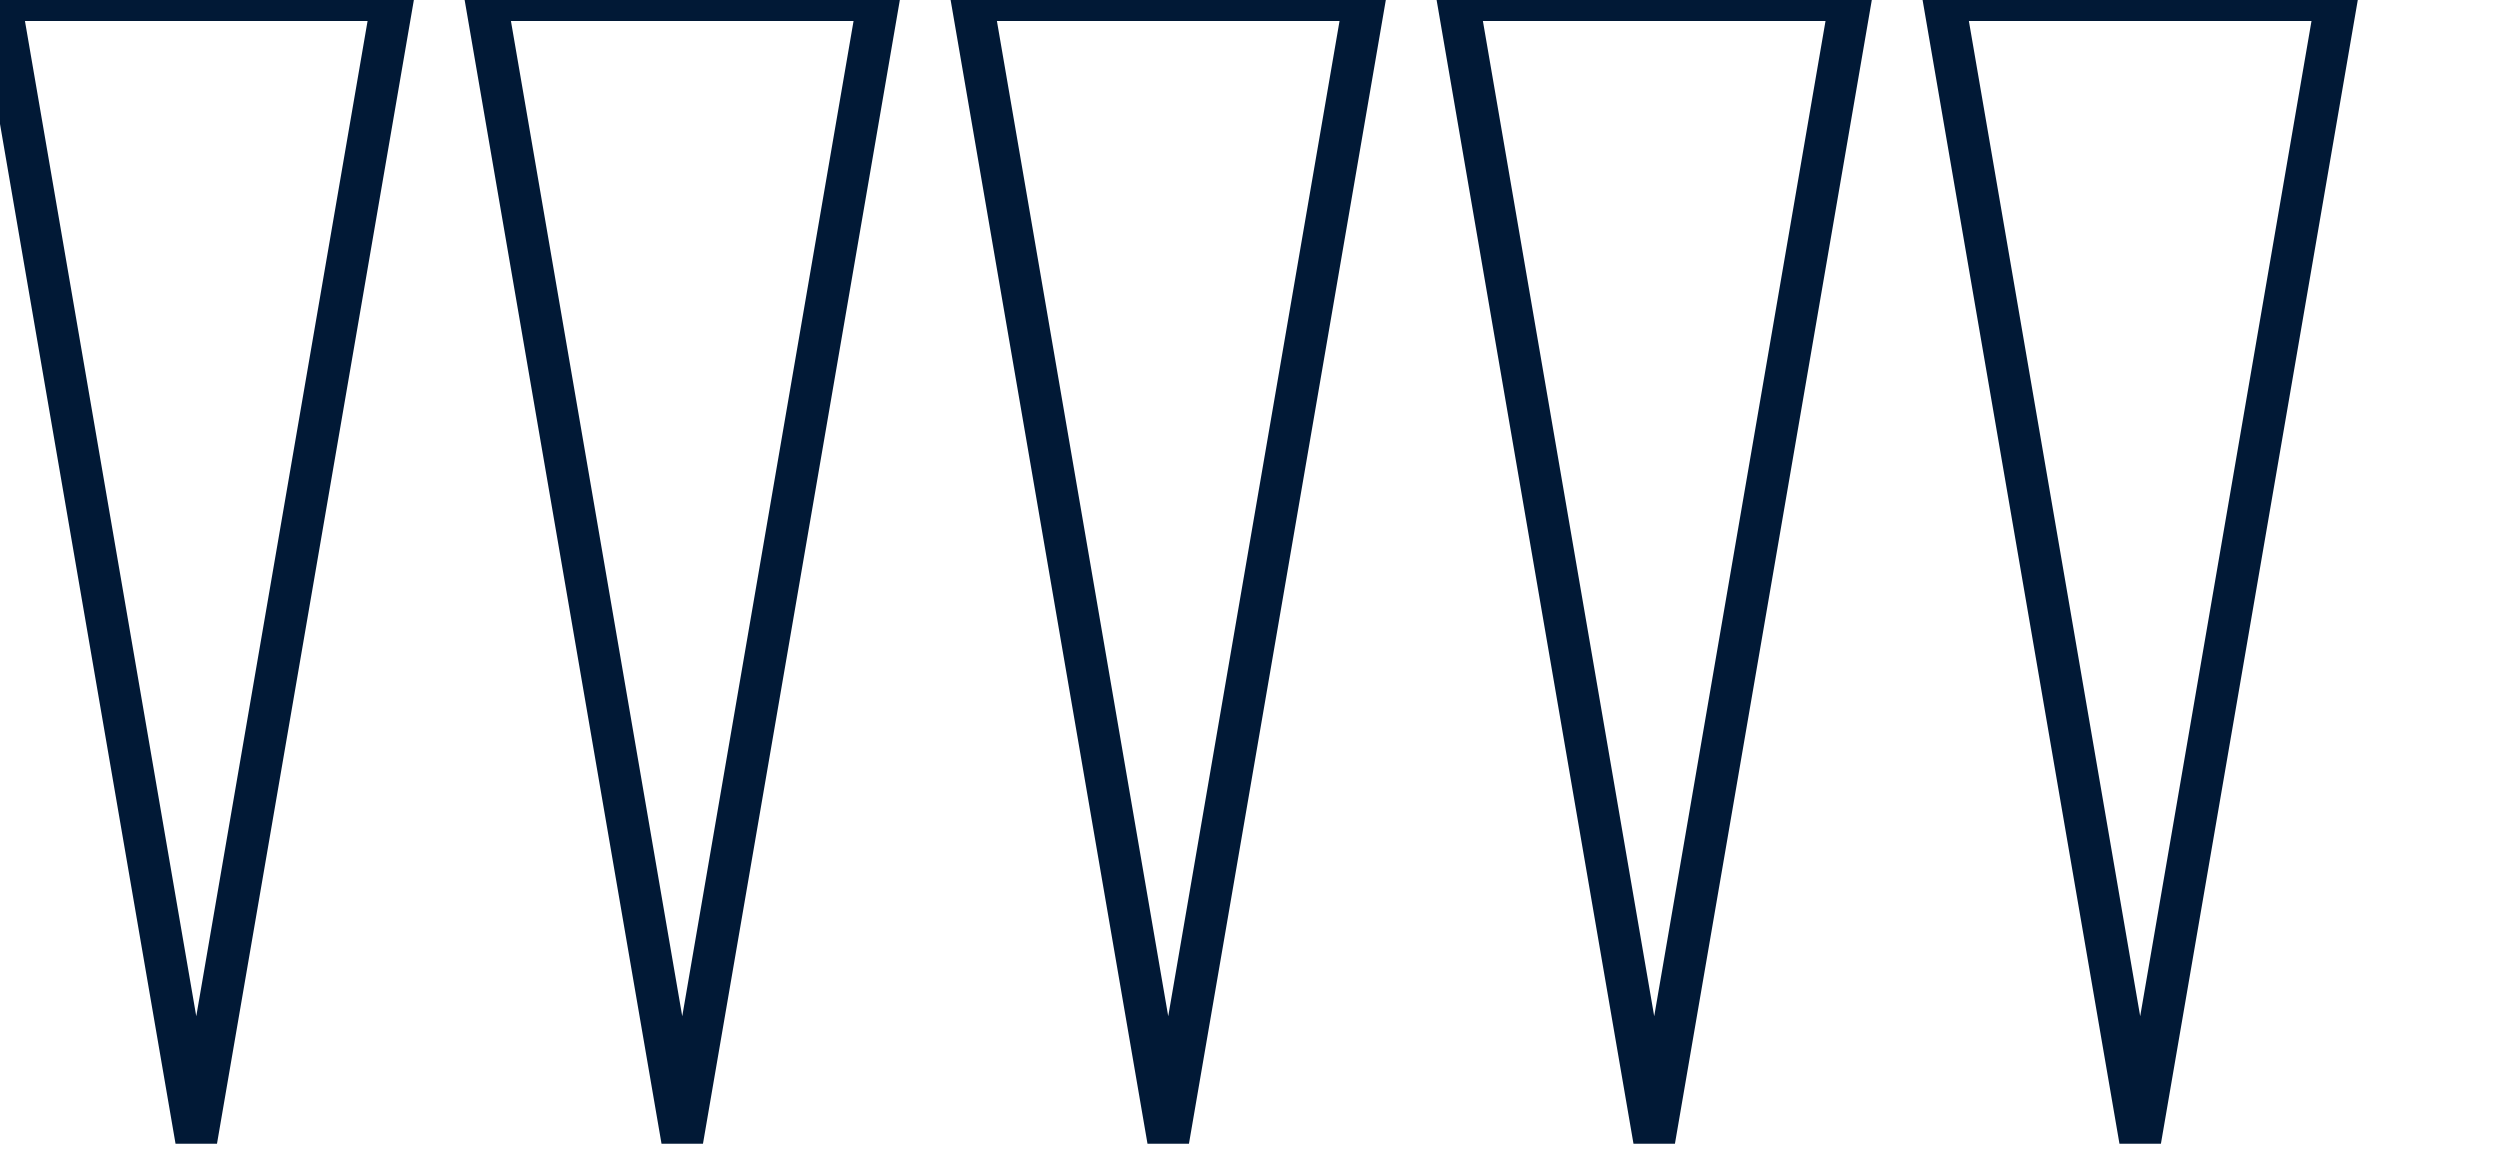 <svg width="535" height="250" xmlns="http://www.w3.org/2000/svg"><g transform="translate(0)"><g style="stroke:#011936;stroke-width:9;"><g style="fill:transparent;"><polygon points="
            0,0
            84,0
            42,244
          "></polygon></g></g></g><g transform="translate(104)"><g style="stroke:#011936;stroke-width:9;"><g style="fill:transparent;"><polygon points="
            0,0
            84,0
            42,244
          "></polygon></g></g></g><g transform="translate(208)"><g style="stroke:#011936;stroke-width:9;"><g style="fill:transparent;"><polygon points="
            0,0
            84,0
            42,244
          "></polygon></g></g></g><g transform="translate(312)"><g style="stroke:#011936;stroke-width:9;"><g style="fill:transparent;"><polygon points="
            0,0
            84,0
            42,244
          "></polygon></g></g></g><g transform="translate(416)"><g style="stroke:#011936;stroke-width:9;"><g style="fill:transparent;"><polygon points="
            0,0
            84,0
            42,244
          "></polygon></g></g></g></svg>